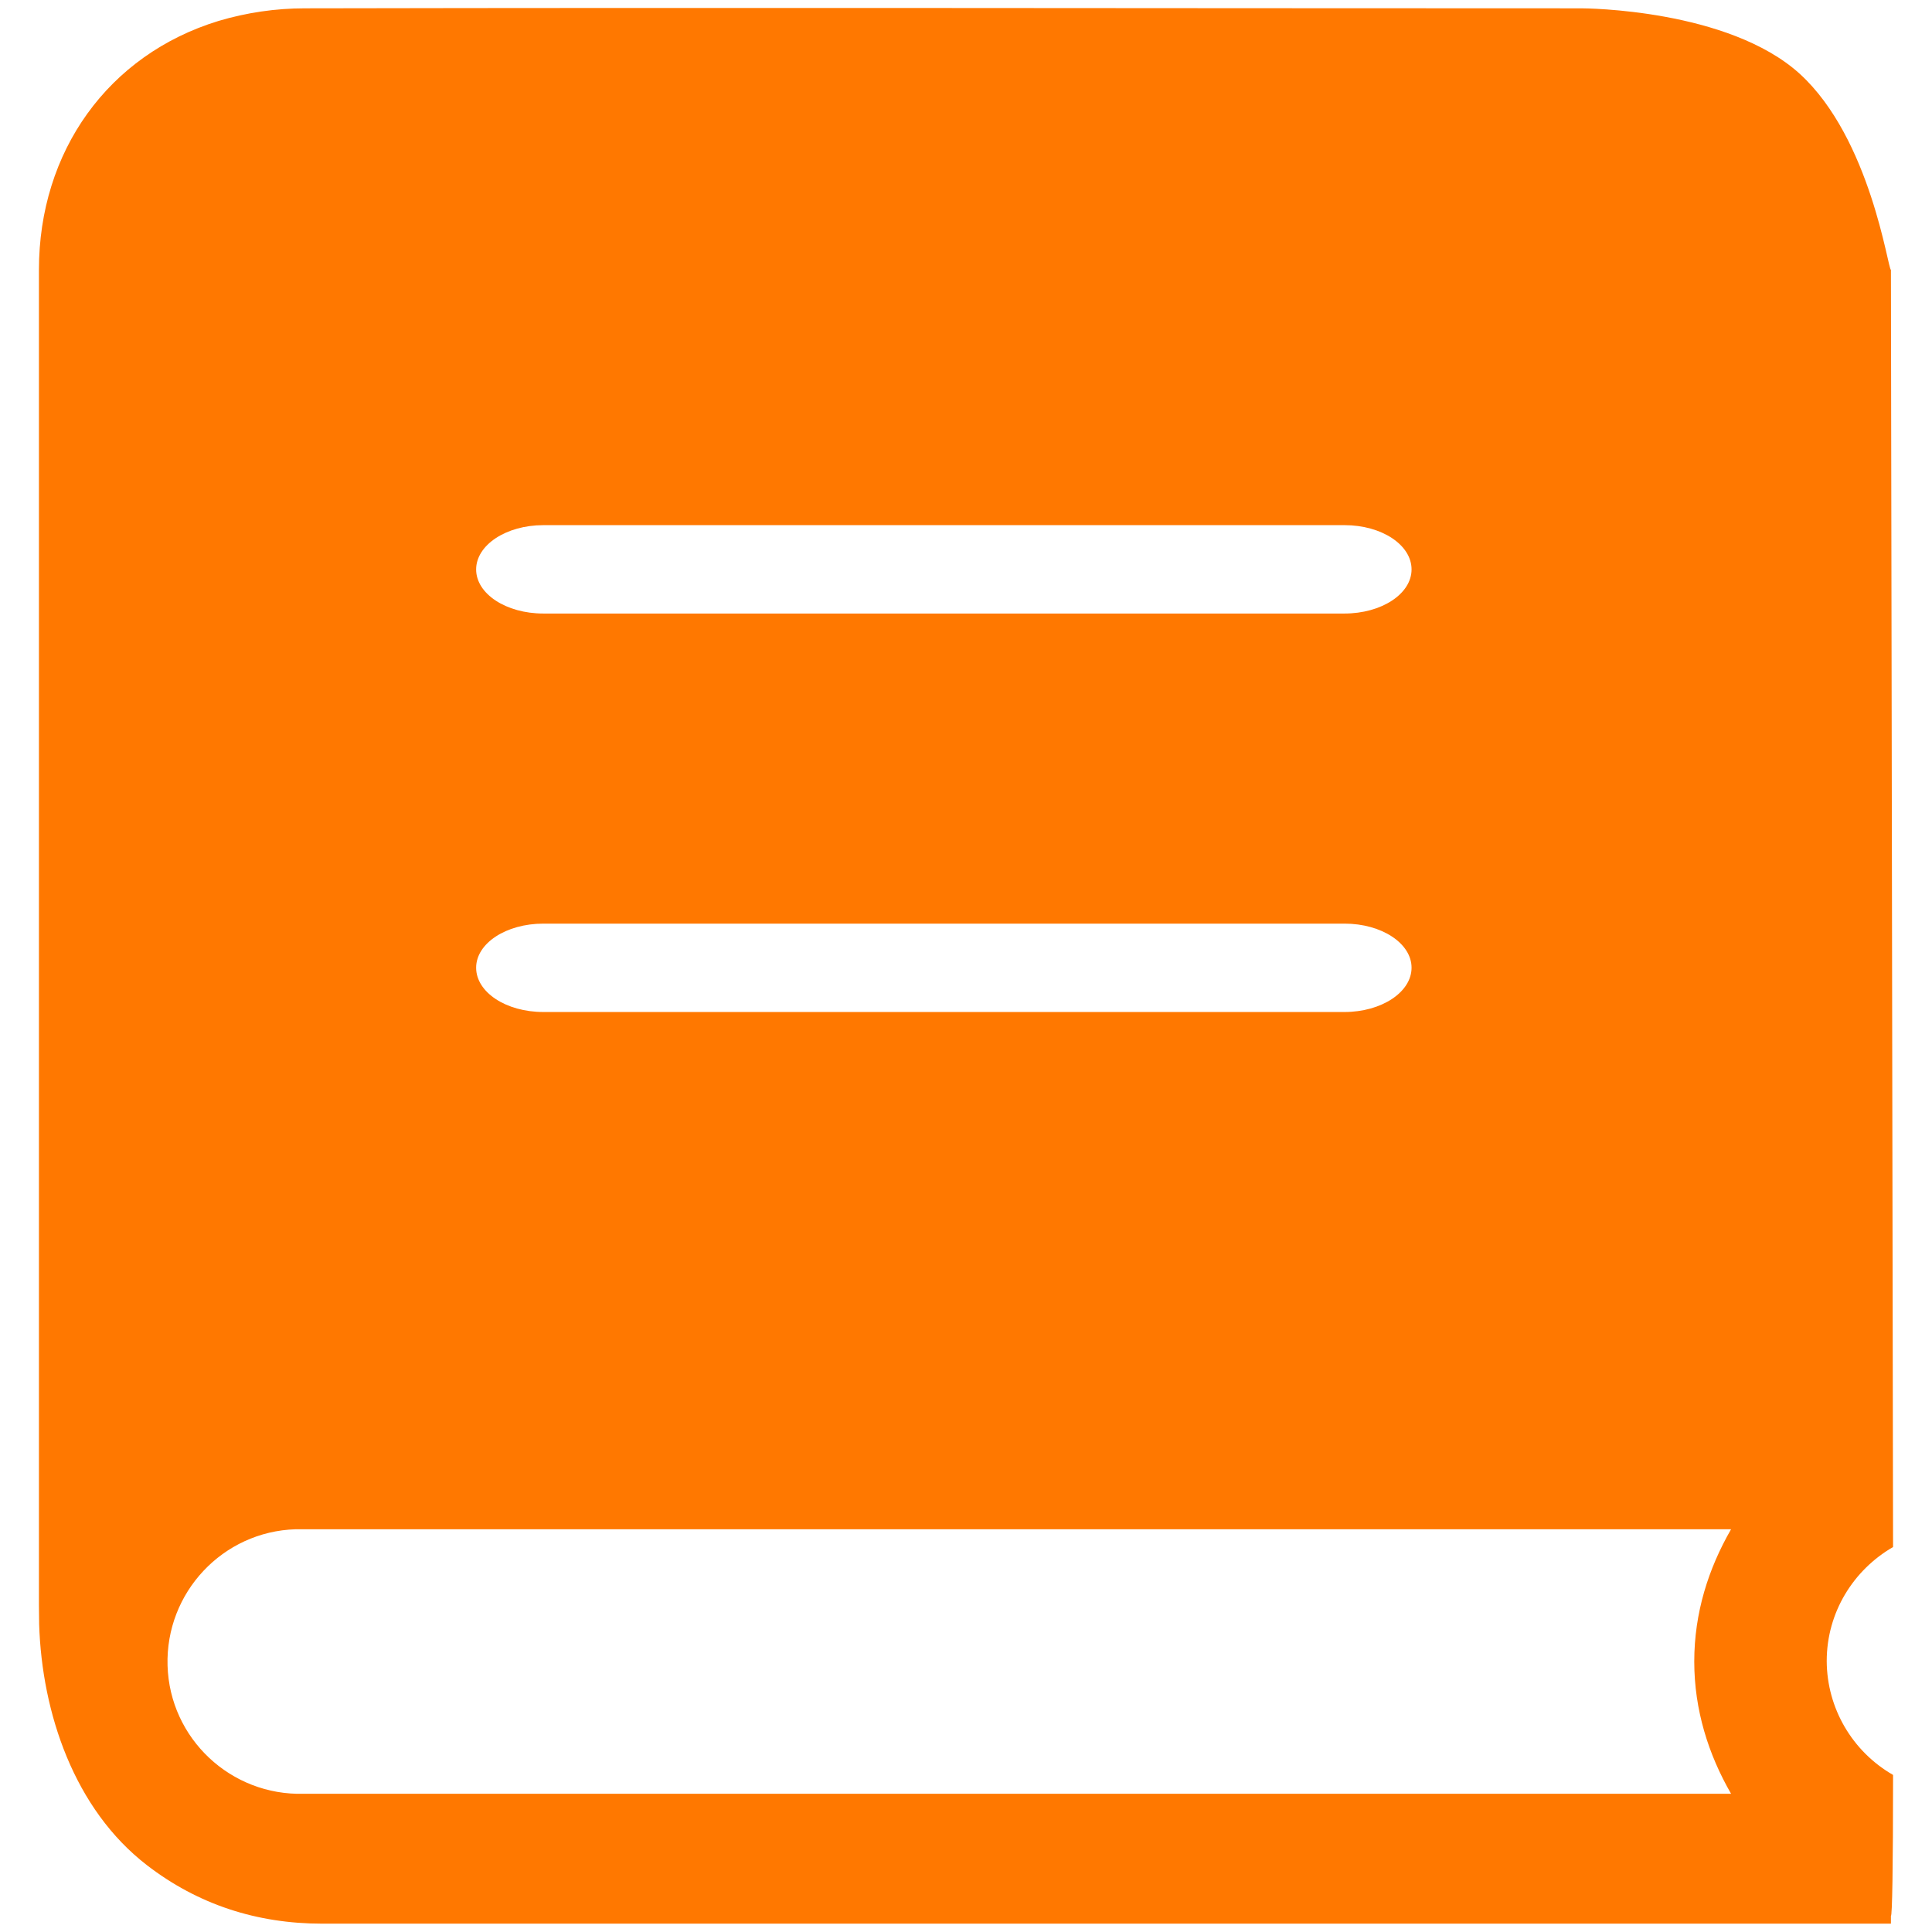 <svg viewBox="0 0 1024 1024" xmlns="http://www.w3.org/2000/svg" width="200" height="200"><path d="M1002.23 143.023c-1.588 0-10.662-69.53-48.32-103.899C916.027 4.756 839.804 4.415 838.216 4.415c-230.596 0-446.22-.453-676.704 0-15.426 0-30.852 2.269-45.71 6.693-58.529 17.921-95.166 69.19-95.166 131.915v707.783l.114 10.095c1.474 47.072 18.602 98 57.167 127.718 27.109 20.87 58.301 30.966 92.896 30.966h831.418v-4.084c.68 0 1.135-24.84 1.135-74.748-21.665-12.477-35.05-35.39-35.163-60.343 0-25.861 14.179-48.32 35.163-60.456l-1.135-676.931zM917.5 950.735H161.059c-38.679 1.134-71.119-29.265-72.253-67.943-1.134-38.679 29.264-71.119 67.942-72.253h760.754c-12.024 20.87-19.51 44.35-19.51 70.098 0 25.634 7.486 49.227 19.51 70.098zM712.653 325.186h-424.67c-19.736 0-35.616-10.435-35.616-23.366 0-12.93 15.88-23.48 35.616-23.48h424.67c19.623 0 35.502 10.436 35.502 23.48 0 12.93-15.88 23.366-35.616 23.366h.114zm0 211.2h-424.67c-19.736 0-35.616-10.435-35.616-23.479 0-12.93 15.88-23.365 35.616-23.365h424.67c19.623 0 35.502 10.435 35.502 23.365 0 12.931-15.88 23.48-35.616 23.48h.114z" fill="#FF7800"/></svg>